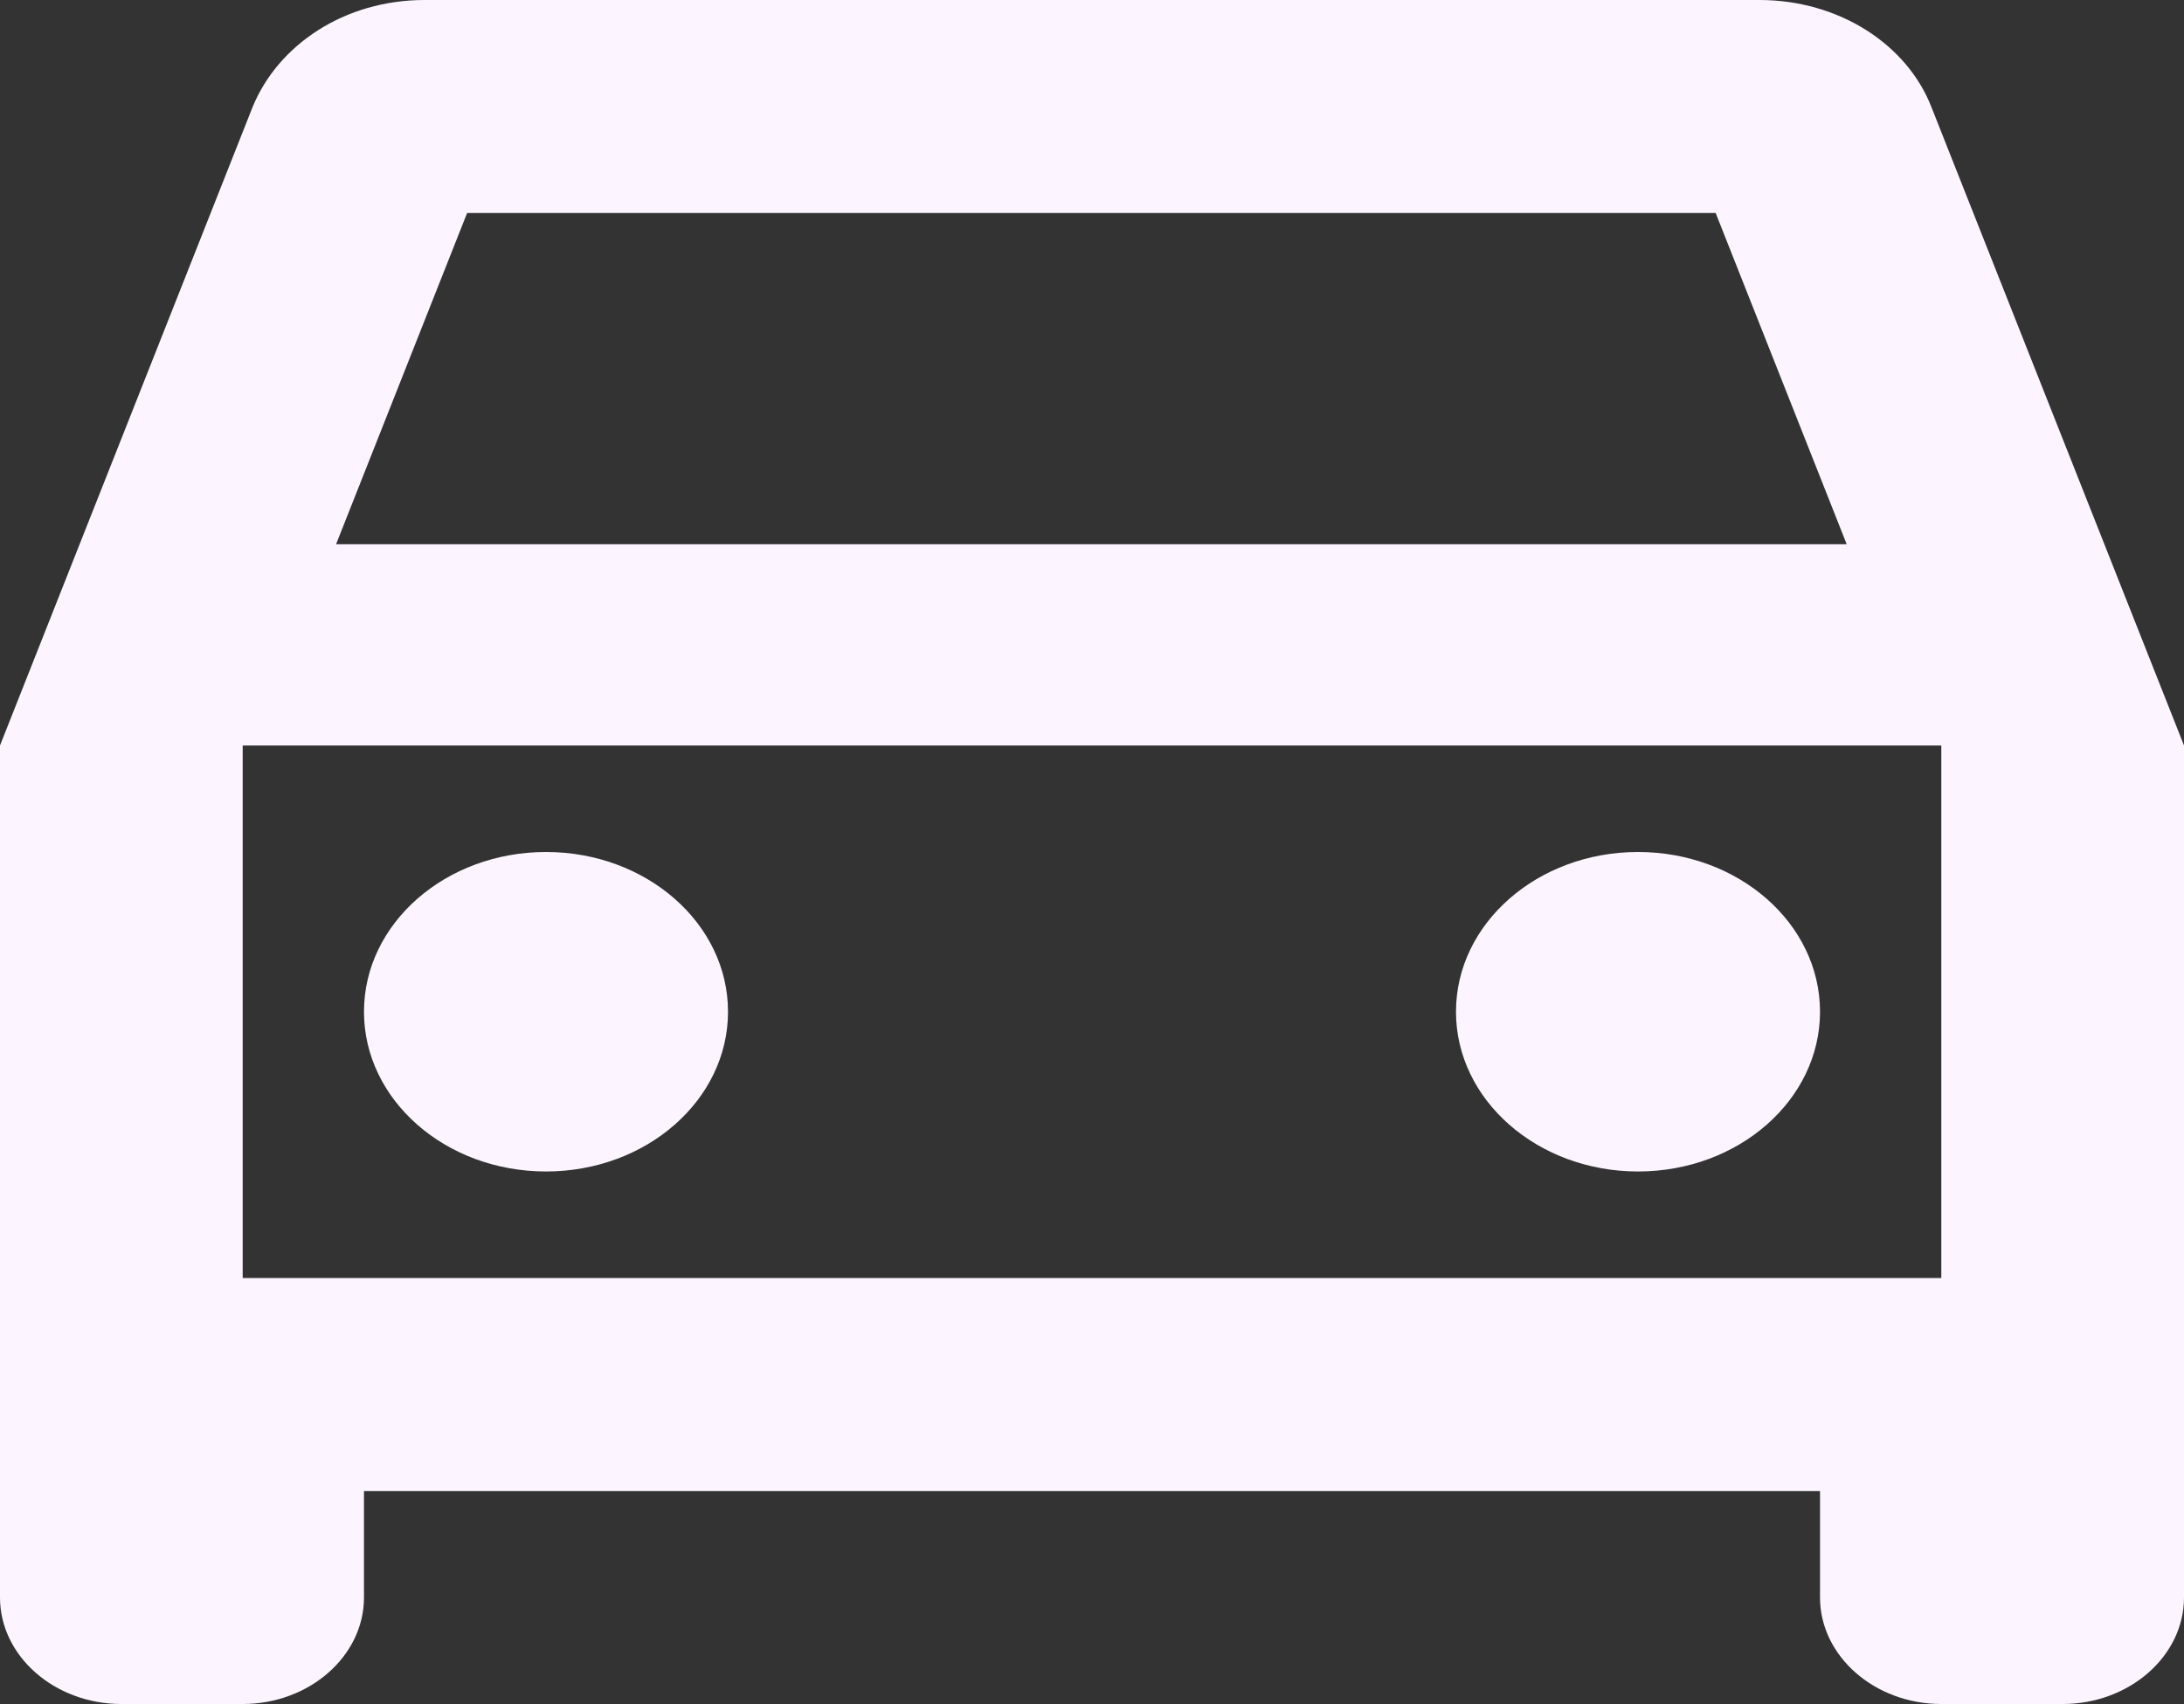 <svg width="50" height="39" viewBox="0 0 50 39" fill="none" xmlns="http://www.w3.org/2000/svg">
<rect x="0" y="0" width="50" height="39" fill="#333333" stroke="none"/>
<path d="M44.222 2.462C43.667 1.024 42.111 0 40.278 0H9.722C7.889 0 6.361 1.024 5.778 2.462L0 17.062V36.562C0 37.903 1.25 39 2.778 39H5.556C7.083 39 8.333 37.903 8.333 36.562V34.125H41.667V36.562C41.667 37.903 42.917 39 44.444 39H47.222C48.75 39 50 37.903 50 36.562V17.062L44.222 2.462ZM10.694 4.875H39.278L42.278 12.456H7.694L10.694 4.875ZM44.444 29.25H5.556V17.062H44.444V29.25Z" fill="#FCF5FF"/>
<path d="M12.5 26.812C14.801 26.812 16.667 25.175 16.667 23.156C16.667 21.137 14.801 19.5 12.5 19.5C10.199 19.5 8.333 21.137 8.333 23.156C8.333 25.175 10.199 26.812 12.5 26.812Z" fill="#FCF5FF"/>
<path d="M37.5 26.812C39.801 26.812 41.667 25.175 41.667 23.156C41.667 21.137 39.801 19.5 37.5 19.5C35.199 19.5 33.333 21.137 33.333 23.156C33.333 25.175 35.199 26.812 37.5 26.812Z" fill="#FCF5FF"/>
</svg>

